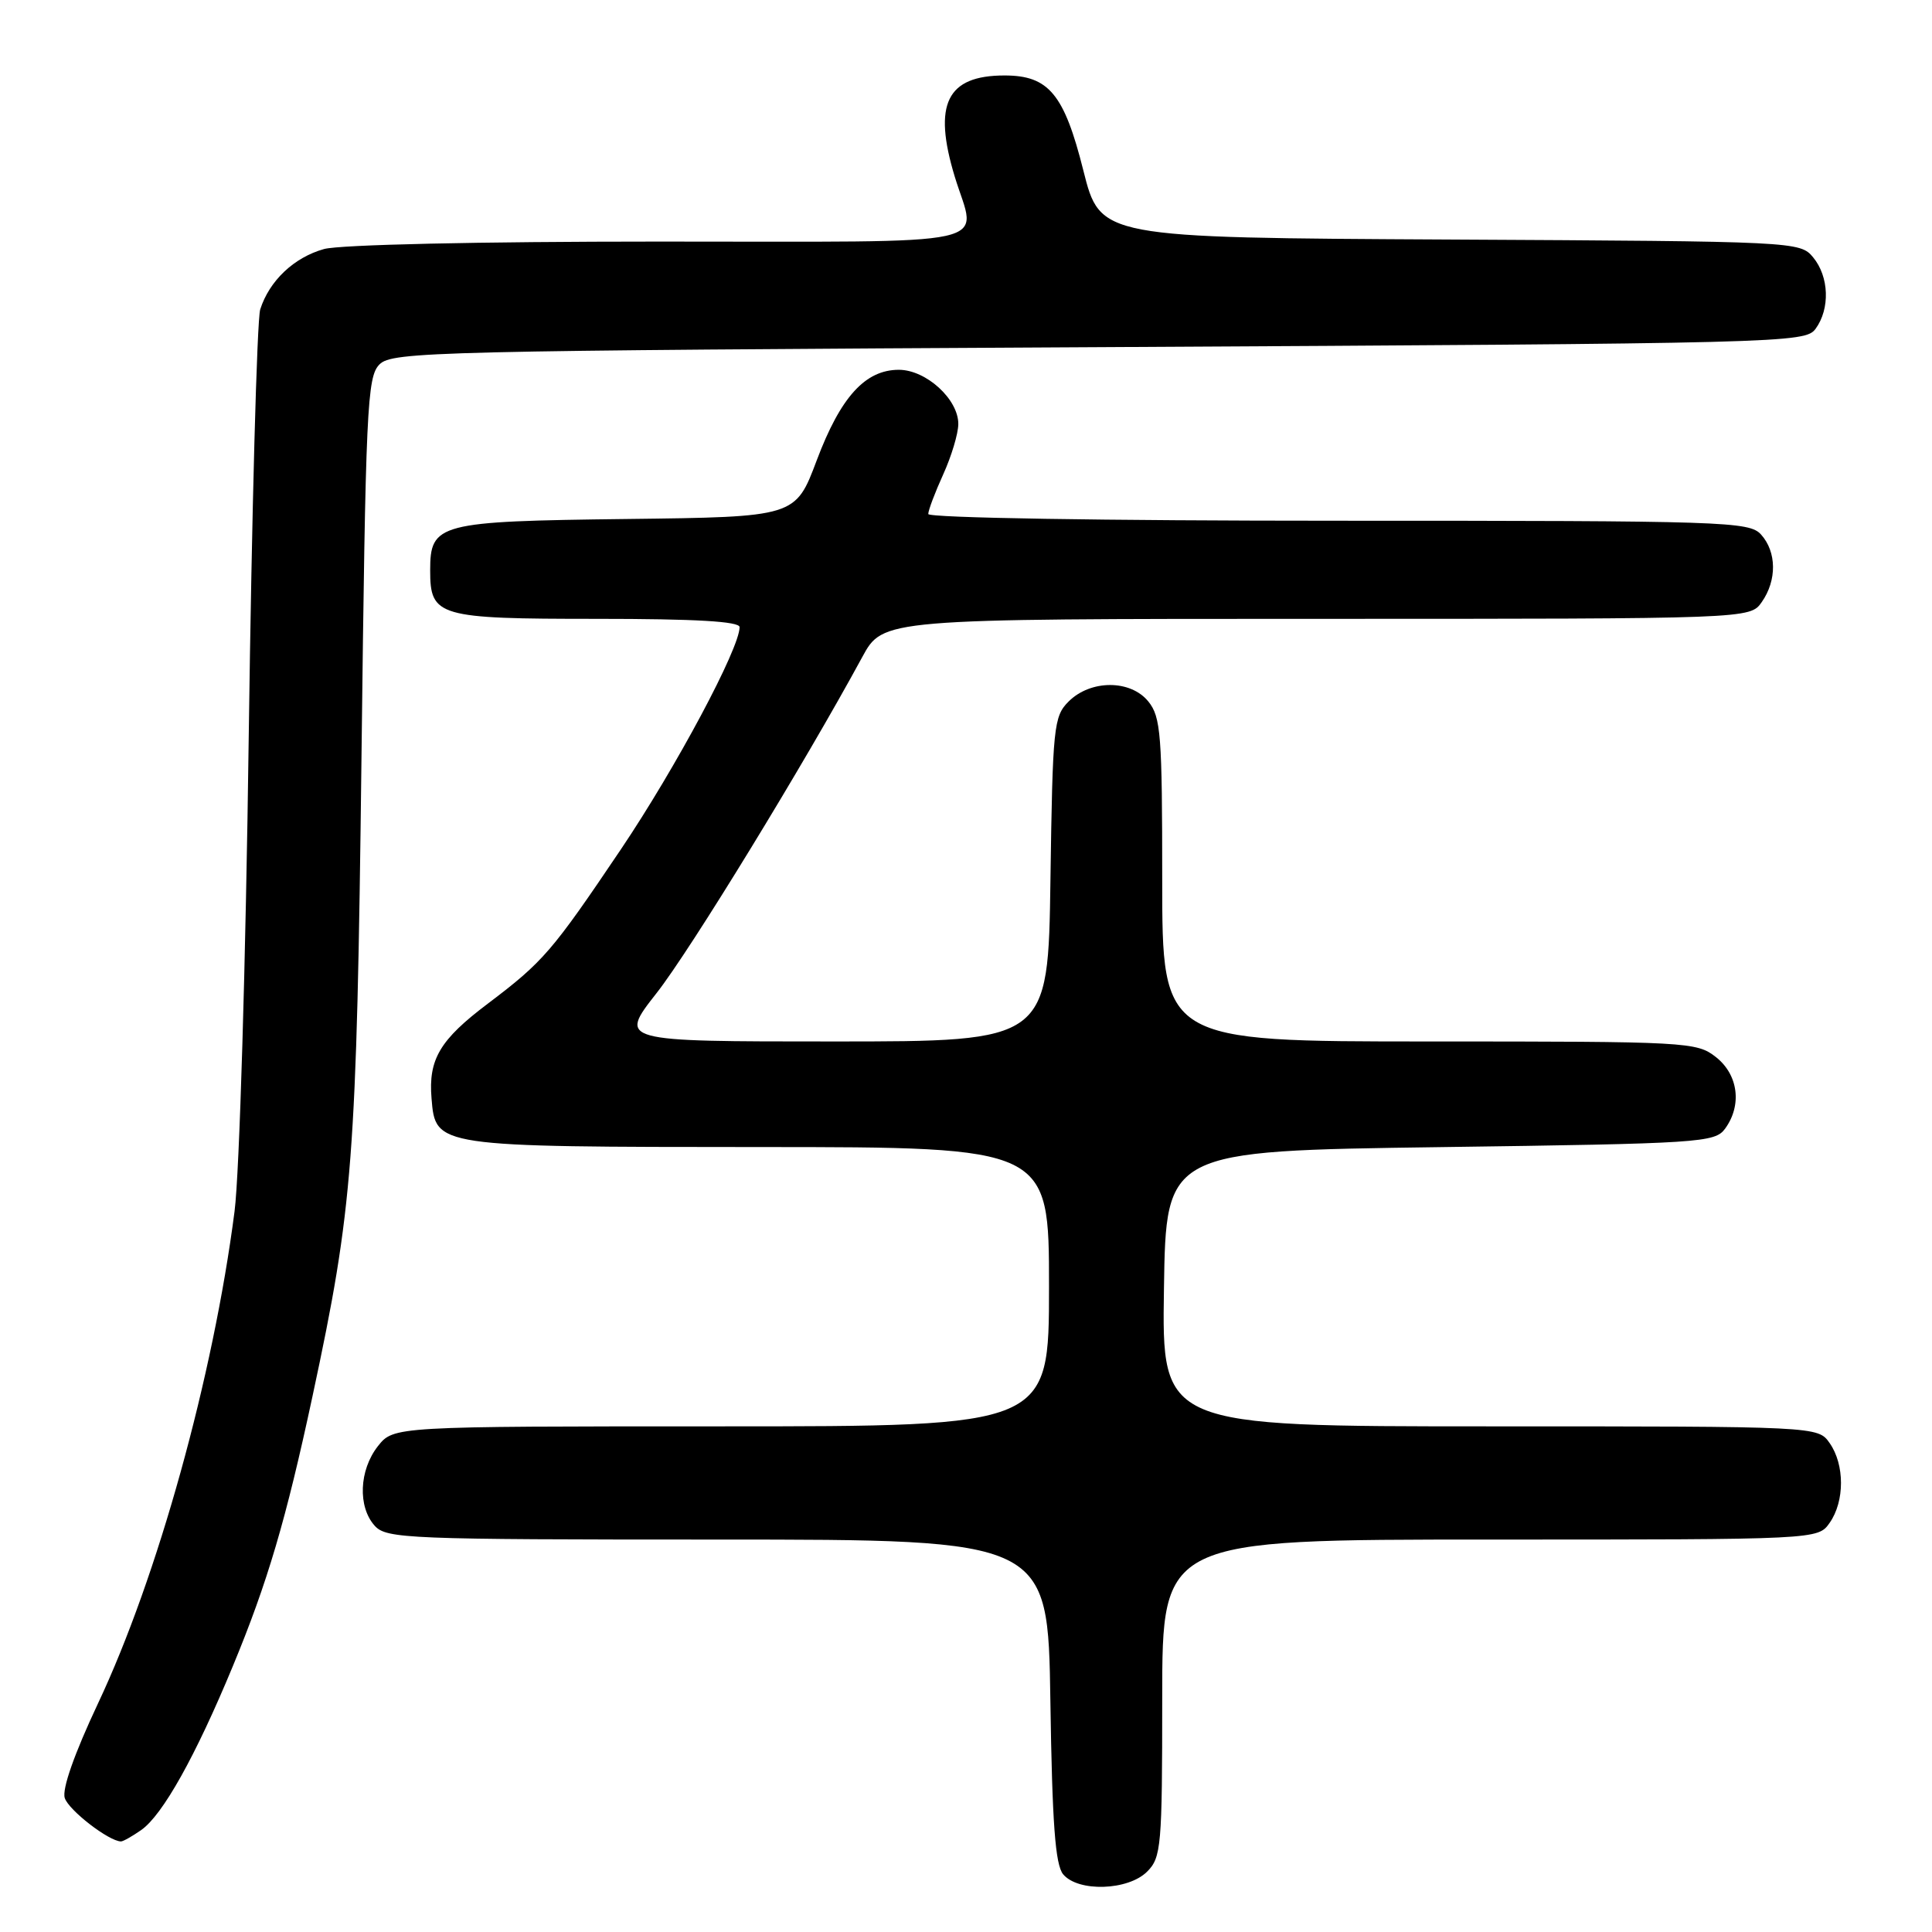 <?xml version="1.0" encoding="UTF-8" standalone="no"?>
<!DOCTYPE svg PUBLIC "-//W3C//DTD SVG 1.1//EN" "http://www.w3.org/Graphics/SVG/1.1/DTD/svg11.dtd" >
<svg xmlns="http://www.w3.org/2000/svg" xmlns:xlink="http://www.w3.org/1999/xlink" version="1.1" viewBox="0 0 256 256">
 <g >
 <path fill="currentColor"
d=" M 152.00 248.00 C 153.87 246.13 154.00 244.67 154.00 225.00 C 154.00 204.00 154.00 204.00 197.44 204.00 C 240.89 204.00 240.89 204.00 242.44 201.78 C 244.44 198.93 244.44 194.07 242.44 191.22 C 240.89 189.00 240.89 189.00 197.42 189.00 C 153.95 189.00 153.95 189.00 154.23 170.75 C 154.50 152.50 154.50 152.50 190.83 152.00 C 225.33 151.53 227.23 151.40 228.58 149.56 C 230.85 146.45 230.34 142.41 227.37 140.07 C 224.81 138.06 223.63 138.00 189.37 138.00 C 154.00 138.00 154.00 138.00 154.00 116.61 C 154.00 97.35 153.82 95.00 152.16 92.95 C 149.80 90.04 144.51 90.04 141.59 92.96 C 139.62 94.93 139.48 96.29 139.19 116.53 C 138.89 138.00 138.89 138.00 110.43 138.00 C 81.97 138.00 81.97 138.00 87.00 131.59 C 91.45 125.93 106.55 101.26 114.25 87.07 C 117.00 82.00 117.00 82.00 174.44 82.00 C 231.89 82.00 231.89 82.00 233.44 79.78 C 235.47 76.89 235.42 73.13 233.35 70.83 C 231.78 69.10 228.72 69.00 177.35 69.00 C 146.22 69.00 123.00 68.62 123.00 68.11 C 123.00 67.62 123.89 65.26 124.98 62.86 C 126.07 60.46 126.97 57.47 126.98 56.20 C 127.01 52.92 122.72 49.00 119.10 49.00 C 114.65 49.00 111.38 52.60 108.22 61.00 C 105.40 68.50 105.40 68.50 83.01 68.77 C 58.06 69.07 57.00 69.35 57.00 75.58 C 57.00 81.70 58.02 82.00 79.07 82.00 C 92.20 82.00 98.00 82.34 98.00 83.10 C 98.00 85.92 89.57 101.70 82.28 112.53 C 73.14 126.10 71.99 127.43 64.65 132.98 C 58.29 137.77 56.75 140.36 57.18 145.54 C 57.71 151.98 57.63 151.97 100.75 151.99 C 139.00 152.00 139.00 152.00 139.00 170.50 C 139.00 189.00 139.00 189.00 95.57 189.00 C 52.15 189.00 52.15 189.00 50.07 191.63 C 47.58 194.81 47.39 199.66 49.65 202.17 C 51.21 203.89 53.95 204.00 95.08 204.00 C 138.86 204.00 138.86 204.00 139.18 225.35 C 139.42 241.60 139.83 247.09 140.87 248.35 C 142.85 250.73 149.48 250.52 152.00 248.00 Z  M 18.71 242.49 C 21.55 240.50 25.90 232.73 30.85 220.78 C 35.45 209.69 37.90 201.38 41.41 185.00 C 46.79 159.89 47.26 153.75 47.90 100.28 C 48.45 53.88 48.64 49.93 50.29 48.28 C 51.97 46.60 57.56 46.47 145.62 46.00 C 236.76 45.51 239.20 45.45 240.58 43.56 C 242.51 40.91 242.37 36.66 240.25 34.10 C 238.52 32.01 238.00 31.98 192.14 31.74 C 145.79 31.50 145.79 31.50 143.55 22.59 C 141.01 12.47 138.96 10.00 133.11 10.00 C 125.45 10.00 123.59 13.78 126.51 23.41 C 129.39 32.89 133.43 32.00 87.25 32.01 C 63.36 32.01 45.02 32.42 42.93 33.00 C 38.96 34.11 35.69 37.20 34.48 41.00 C 34.05 42.38 33.36 67.80 32.96 97.50 C 32.56 127.76 31.73 155.46 31.08 160.50 C 28.27 182.35 20.88 209.00 12.96 225.77 C 9.86 232.36 8.20 237.06 8.58 238.24 C 9.09 239.86 14.43 243.98 16.03 244.00 C 16.32 244.00 17.52 243.32 18.71 242.49 Z "/>
</g>
</svg>